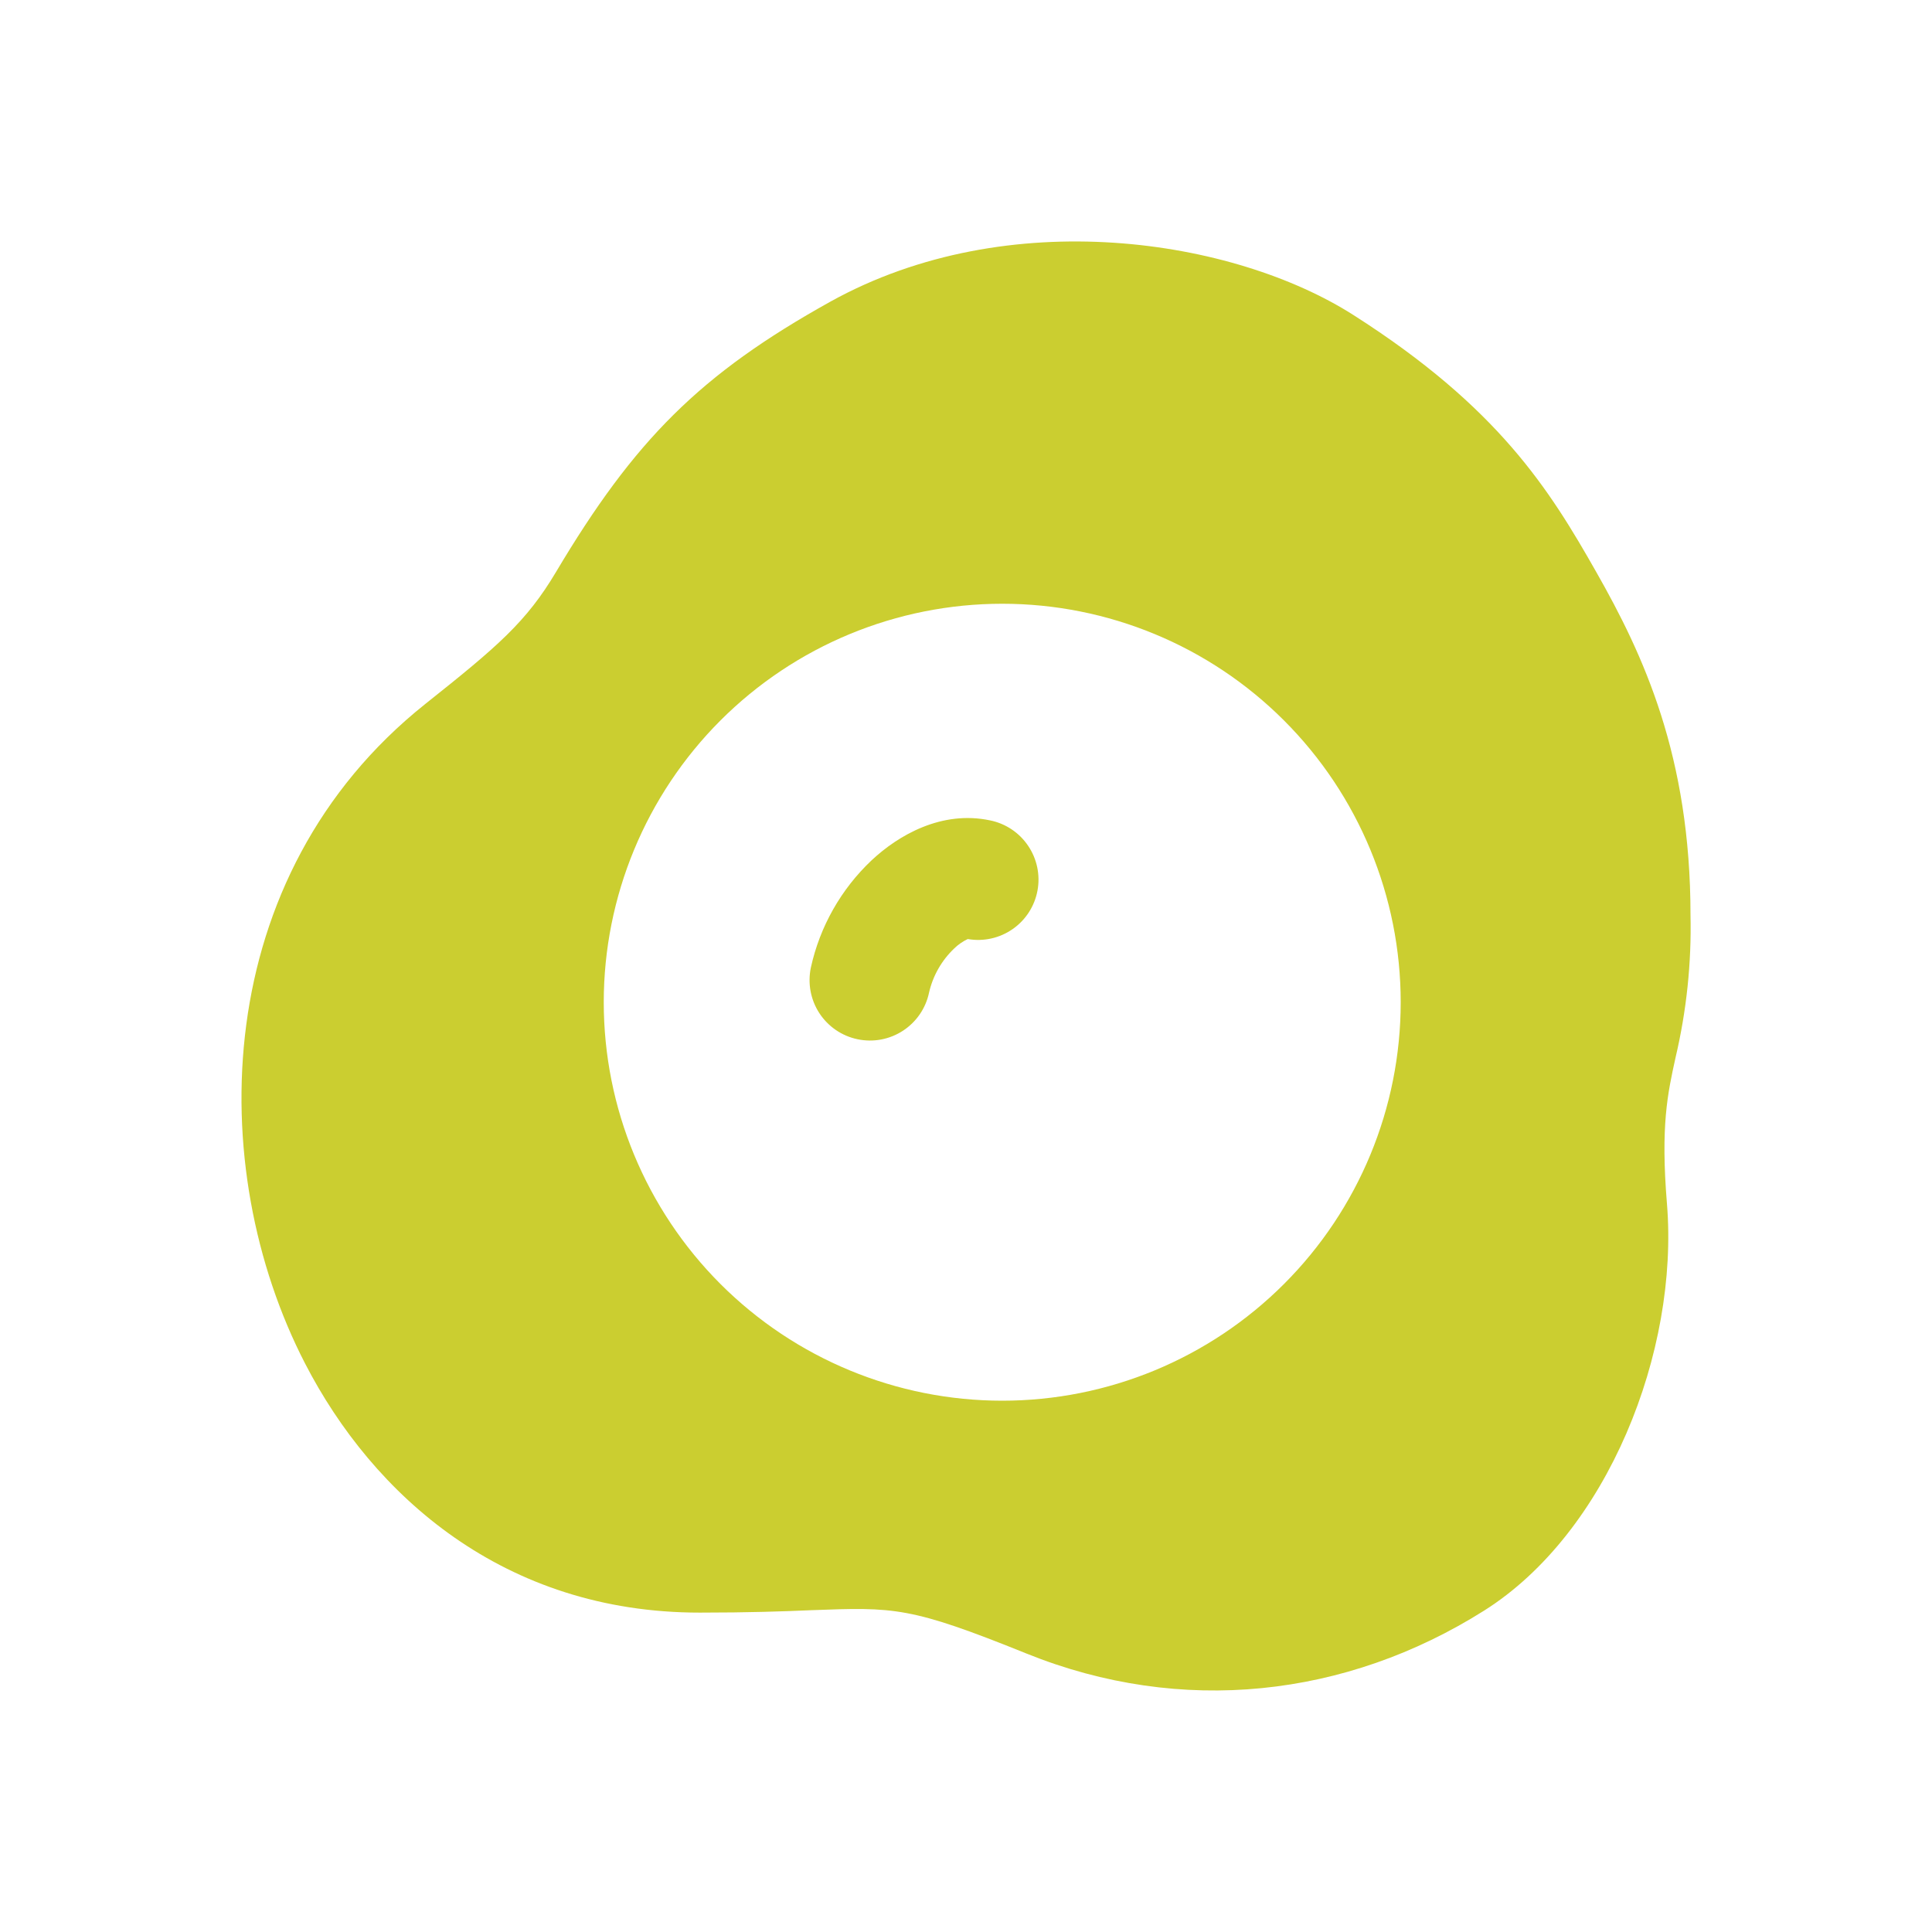 <svg width="32" height="32" viewBox="0 0 32 32" fill="none" xmlns="http://www.w3.org/2000/svg">
<path d="M15.388 16.44C15.452 16.161 15.597 15.907 15.804 15.71C15.868 15.647 15.943 15.595 16.024 15.556L16.032 15.554C16.291 15.598 16.557 15.539 16.772 15.389C16.988 15.239 17.136 15.01 17.184 14.751C17.232 14.493 17.176 14.226 17.029 14.009C16.882 13.791 16.656 13.64 16.398 13.588C15.594 13.418 14.878 13.836 14.438 14.248C13.931 14.726 13.579 15.347 13.43 16.028C13.376 16.288 13.426 16.558 13.571 16.781C13.716 17.003 13.944 17.159 14.203 17.213C14.463 17.268 14.734 17.217 14.956 17.072C15.178 16.927 15.334 16.7 15.388 16.44ZM7.044 11.66C3.47 14.508 3.376 19.332 5.052 22.582C6.178 24.766 8.342 26.71 11.59 26.71C12.396 26.71 12.976 26.69 13.434 26.67C14.82 26.618 15.074 26.61 17.002 27.388C19.57 28.424 22.298 28.116 24.58 26.678C26.632 25.384 27.81 22.378 27.61 19.938C27.504 18.646 27.62 18.118 27.752 17.518C27.934 16.744 28.018 15.951 28 15.156C28 12.524 27.22 10.848 26.44 9.476C25.662 8.104 24.816 6.746 22.414 5.216C20.444 3.96 16.708 3.358 13.754 4.996C11.59 6.2 10.508 7.292 9.208 9.476C8.716 10.302 8.246 10.704 7.044 11.66ZM23.2 16.6C23.2 18.351 22.505 20.029 21.267 21.267C20.029 22.505 18.351 23.2 16.6 23.2C14.85 23.2 13.171 22.505 11.933 21.267C10.696 20.029 10 18.351 10 16.6C10 14.85 10.696 13.171 11.933 11.933C13.171 10.695 14.85 10 16.6 10C18.351 10 20.029 10.695 21.267 11.933C22.505 13.171 23.2 14.85 23.2 16.6Z" fill="#CBCE30"/>
</svg>
